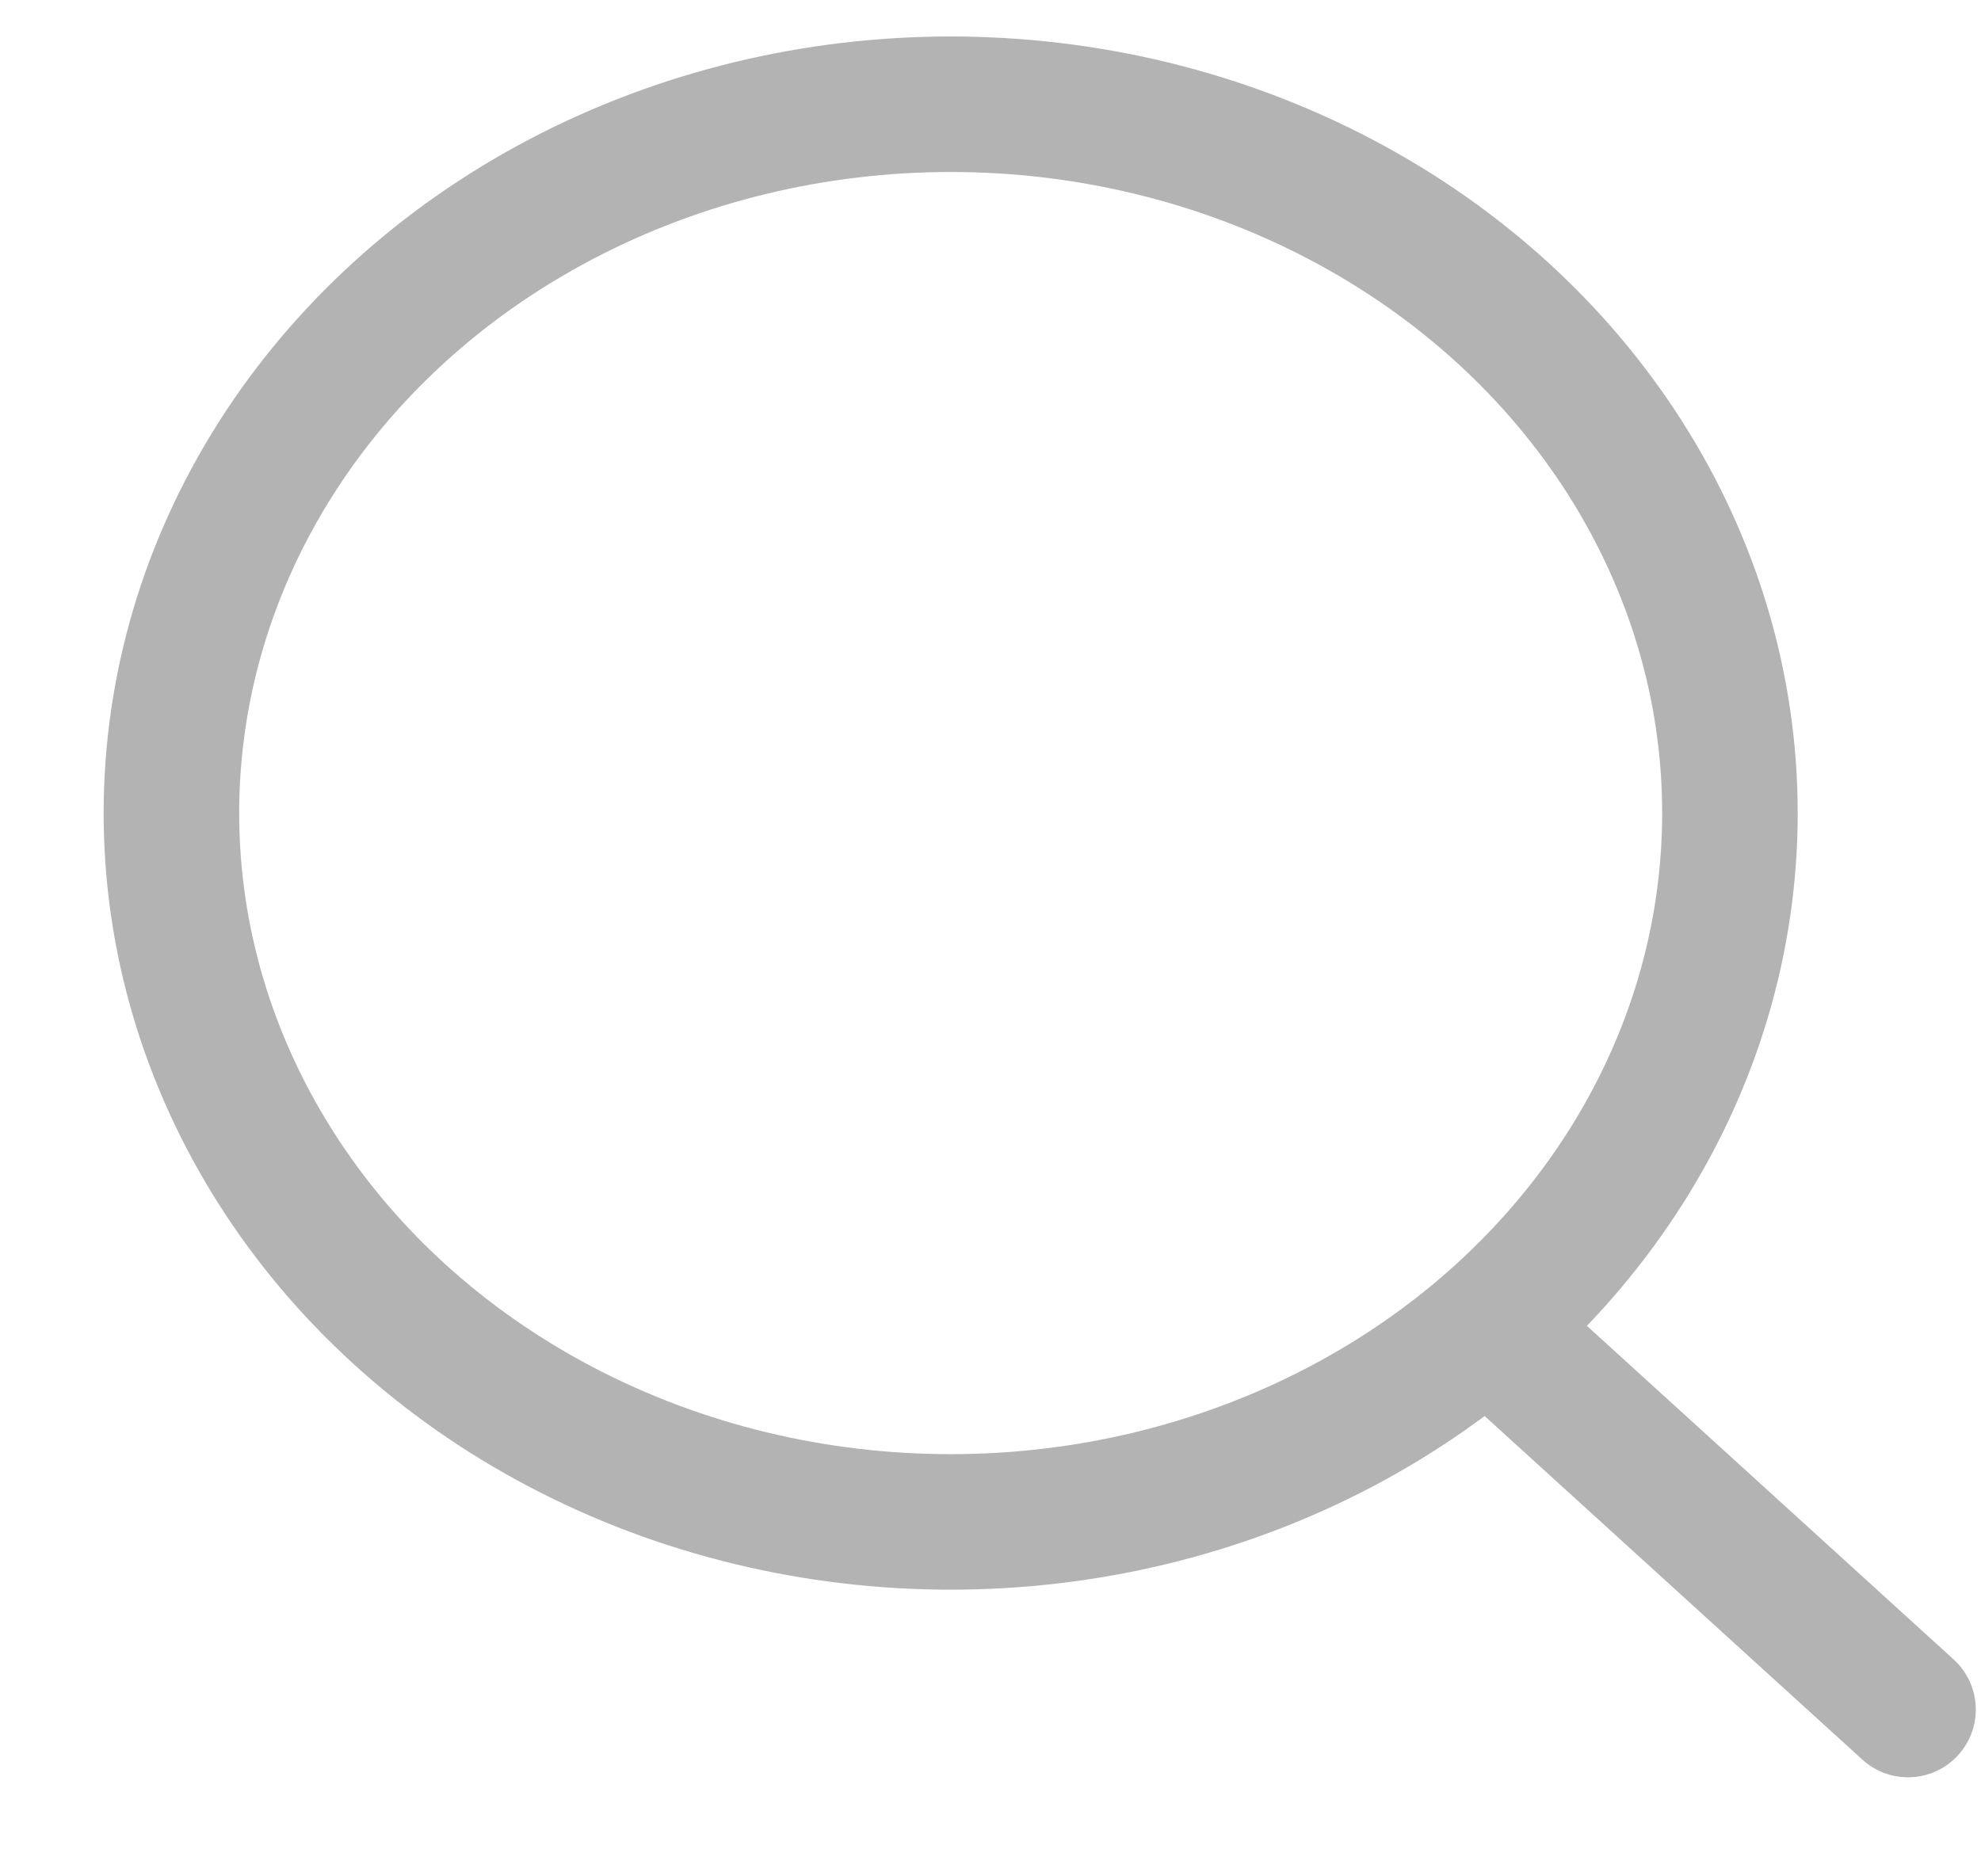 <svg width="19" height="18" viewBox="0 0 19 18" fill="none" xmlns="http://www.w3.org/2000/svg">
<ellipse cx="9.118" cy="7.8" rx="7.474" ry="6.8" stroke="#B3B3B3" stroke-width="1.3"/>
<path d="M18.3 16.4L14.563 13" stroke="#B3B3B3" stroke-width="1.3" stroke-linecap="round"/>
</svg>
